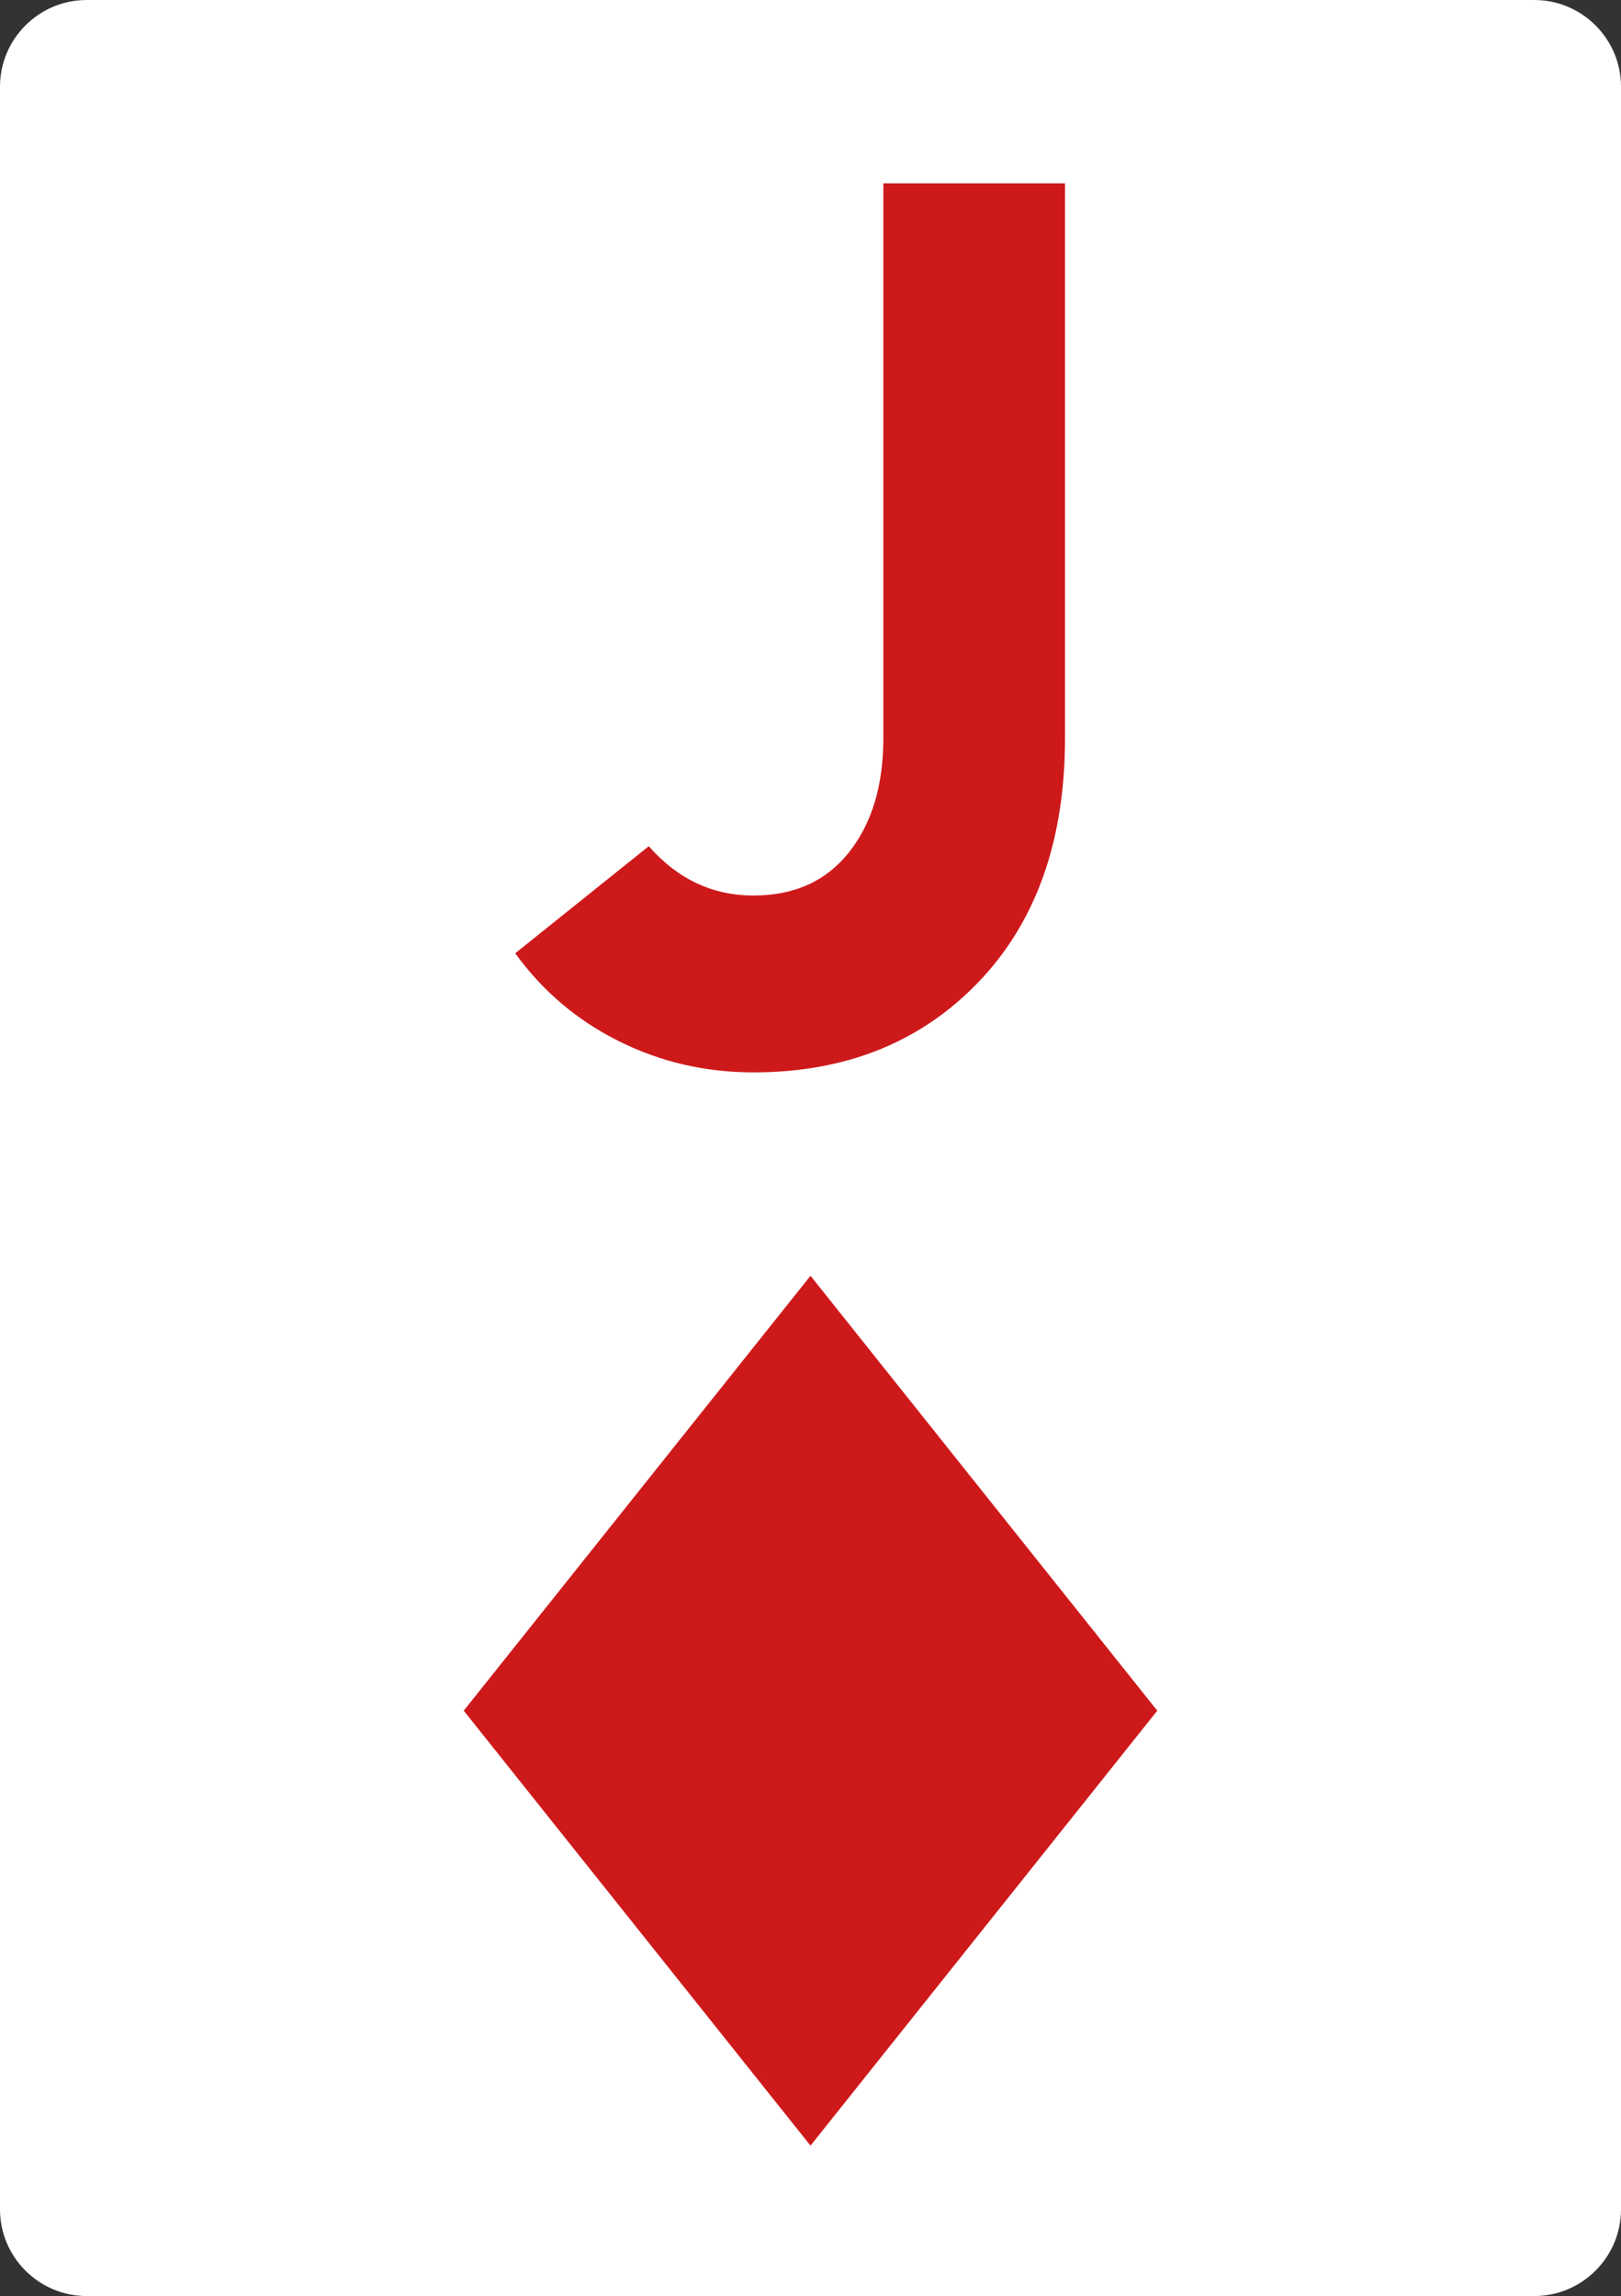 <?xml version="1.0" encoding="utf-8"?>
<!-- Generator: Adobe Illustrator 16.0.0, SVG Export Plug-In . SVG Version: 6.00 Build 0)  -->
<!DOCTYPE svg PUBLIC "-//W3C//DTD SVG 1.1//EN" "http://www.w3.org/Graphics/SVG/1.1/DTD/svg11.dtd">
<svg version="1.1" id="Layer_1" xmlns="http://www.w3.org/2000/svg" xmlns:xlink="http://www.w3.org/1999/xlink" x="0px" y="0px"
	 width="400px" height="566.572px" viewBox="0 0 400 566.572" enable-background="new 0 0 400 566.572" xml:space="preserve">
<rect x="0" y="0" width="400" height="566.572" fill="#333333" stroke="none"/>
<g>
	<g>
		<g>
			<path fill="#FFFFFF" d="M400,545.203c0,11.753-9.616,21.369-21.369,21.369H21.369C9.616,566.572,0,556.956,0,545.203V21.37
				C0,9.616,9.616,0,21.369,0h357.262C390.384,0,400,9.616,400,21.37V545.203z"/>
		</g>
	</g>
	<polygon fill="#CE191B" points="114.429,422.127 200,314.809 285.57,422.127 200,529.459 	"/>
	<g>
		<path fill="#CE191B" d="M160.09,208.809c7.125,8.117,15.734,12.171,25.827,12.171c10.094,0,17.959-3.563,23.6-10.688
			c5.641-7.124,8.461-16.522,8.461-28.202V45.236h44.826V182.09c0,25.336-7.125,45.42-21.373,60.264
			c-14.25,14.843-32.758,22.265-55.514,22.265c-11.874,0-22.96-2.575-33.248-7.719c-10.293-5.144-18.805-12.366-25.53-21.671
			L160.09,208.809z"/>
	</g>
</g>
</svg>
